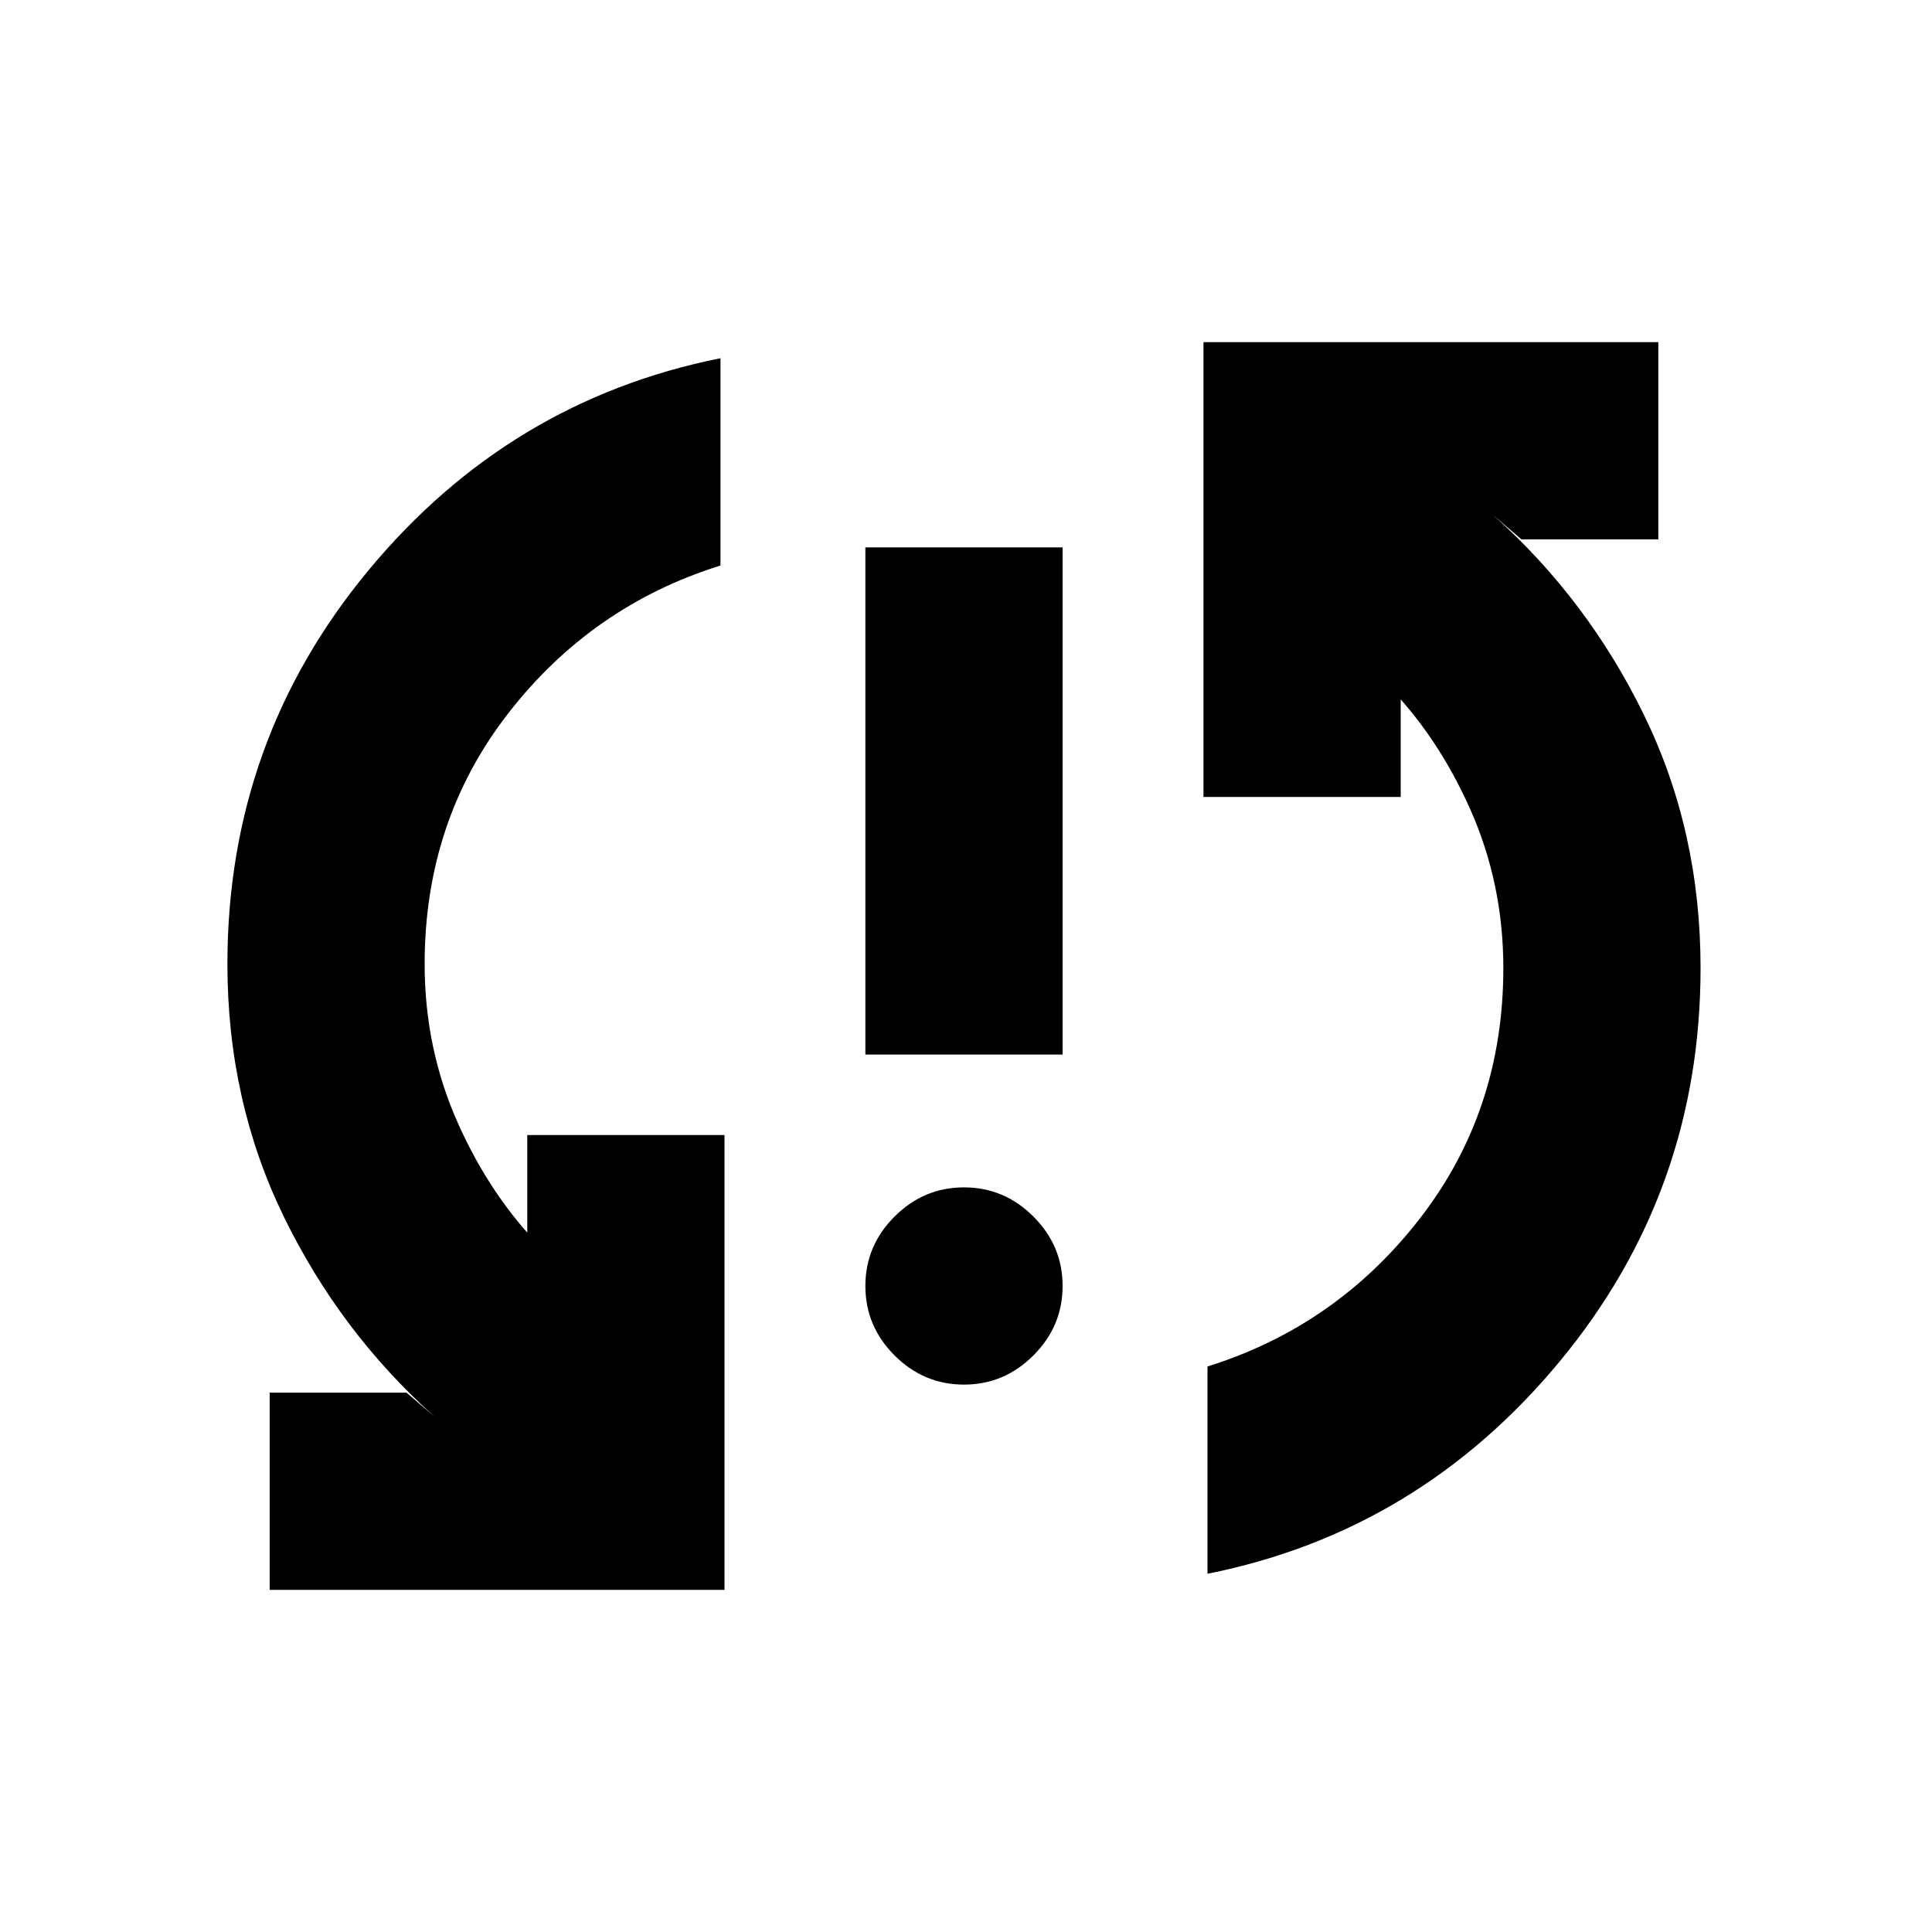 <svg xmlns="http://www.w3.org/2000/svg" height="20" viewBox="0 -960 960 960" width="20"><path d="M134-170v-98h68l14 12q-47-42-75-99.5T113-481q0-111 70-195.5T358-782v103q-64 20-105.5 73.5T211-481q0 42 16.5 79t42.5 63l-8-8v-49h98v226H134Zm345-102q-20 0-34.5-14.5T430-321q0-20 14.5-34.5T479-370q20 0 34.5 14.5T528-321q0 20-14.5 34.5T479-272Zm-49-164v-252h98v252h-98Zm170 258v-103q64-20 105.5-73.5T747-479q0-42-16.5-79T688-621l8 8v49h-98v-226h226v98h-68l-14-12q47 42 75 99.5T845-479q0 111-70 195.5T600-178Z"/></svg>